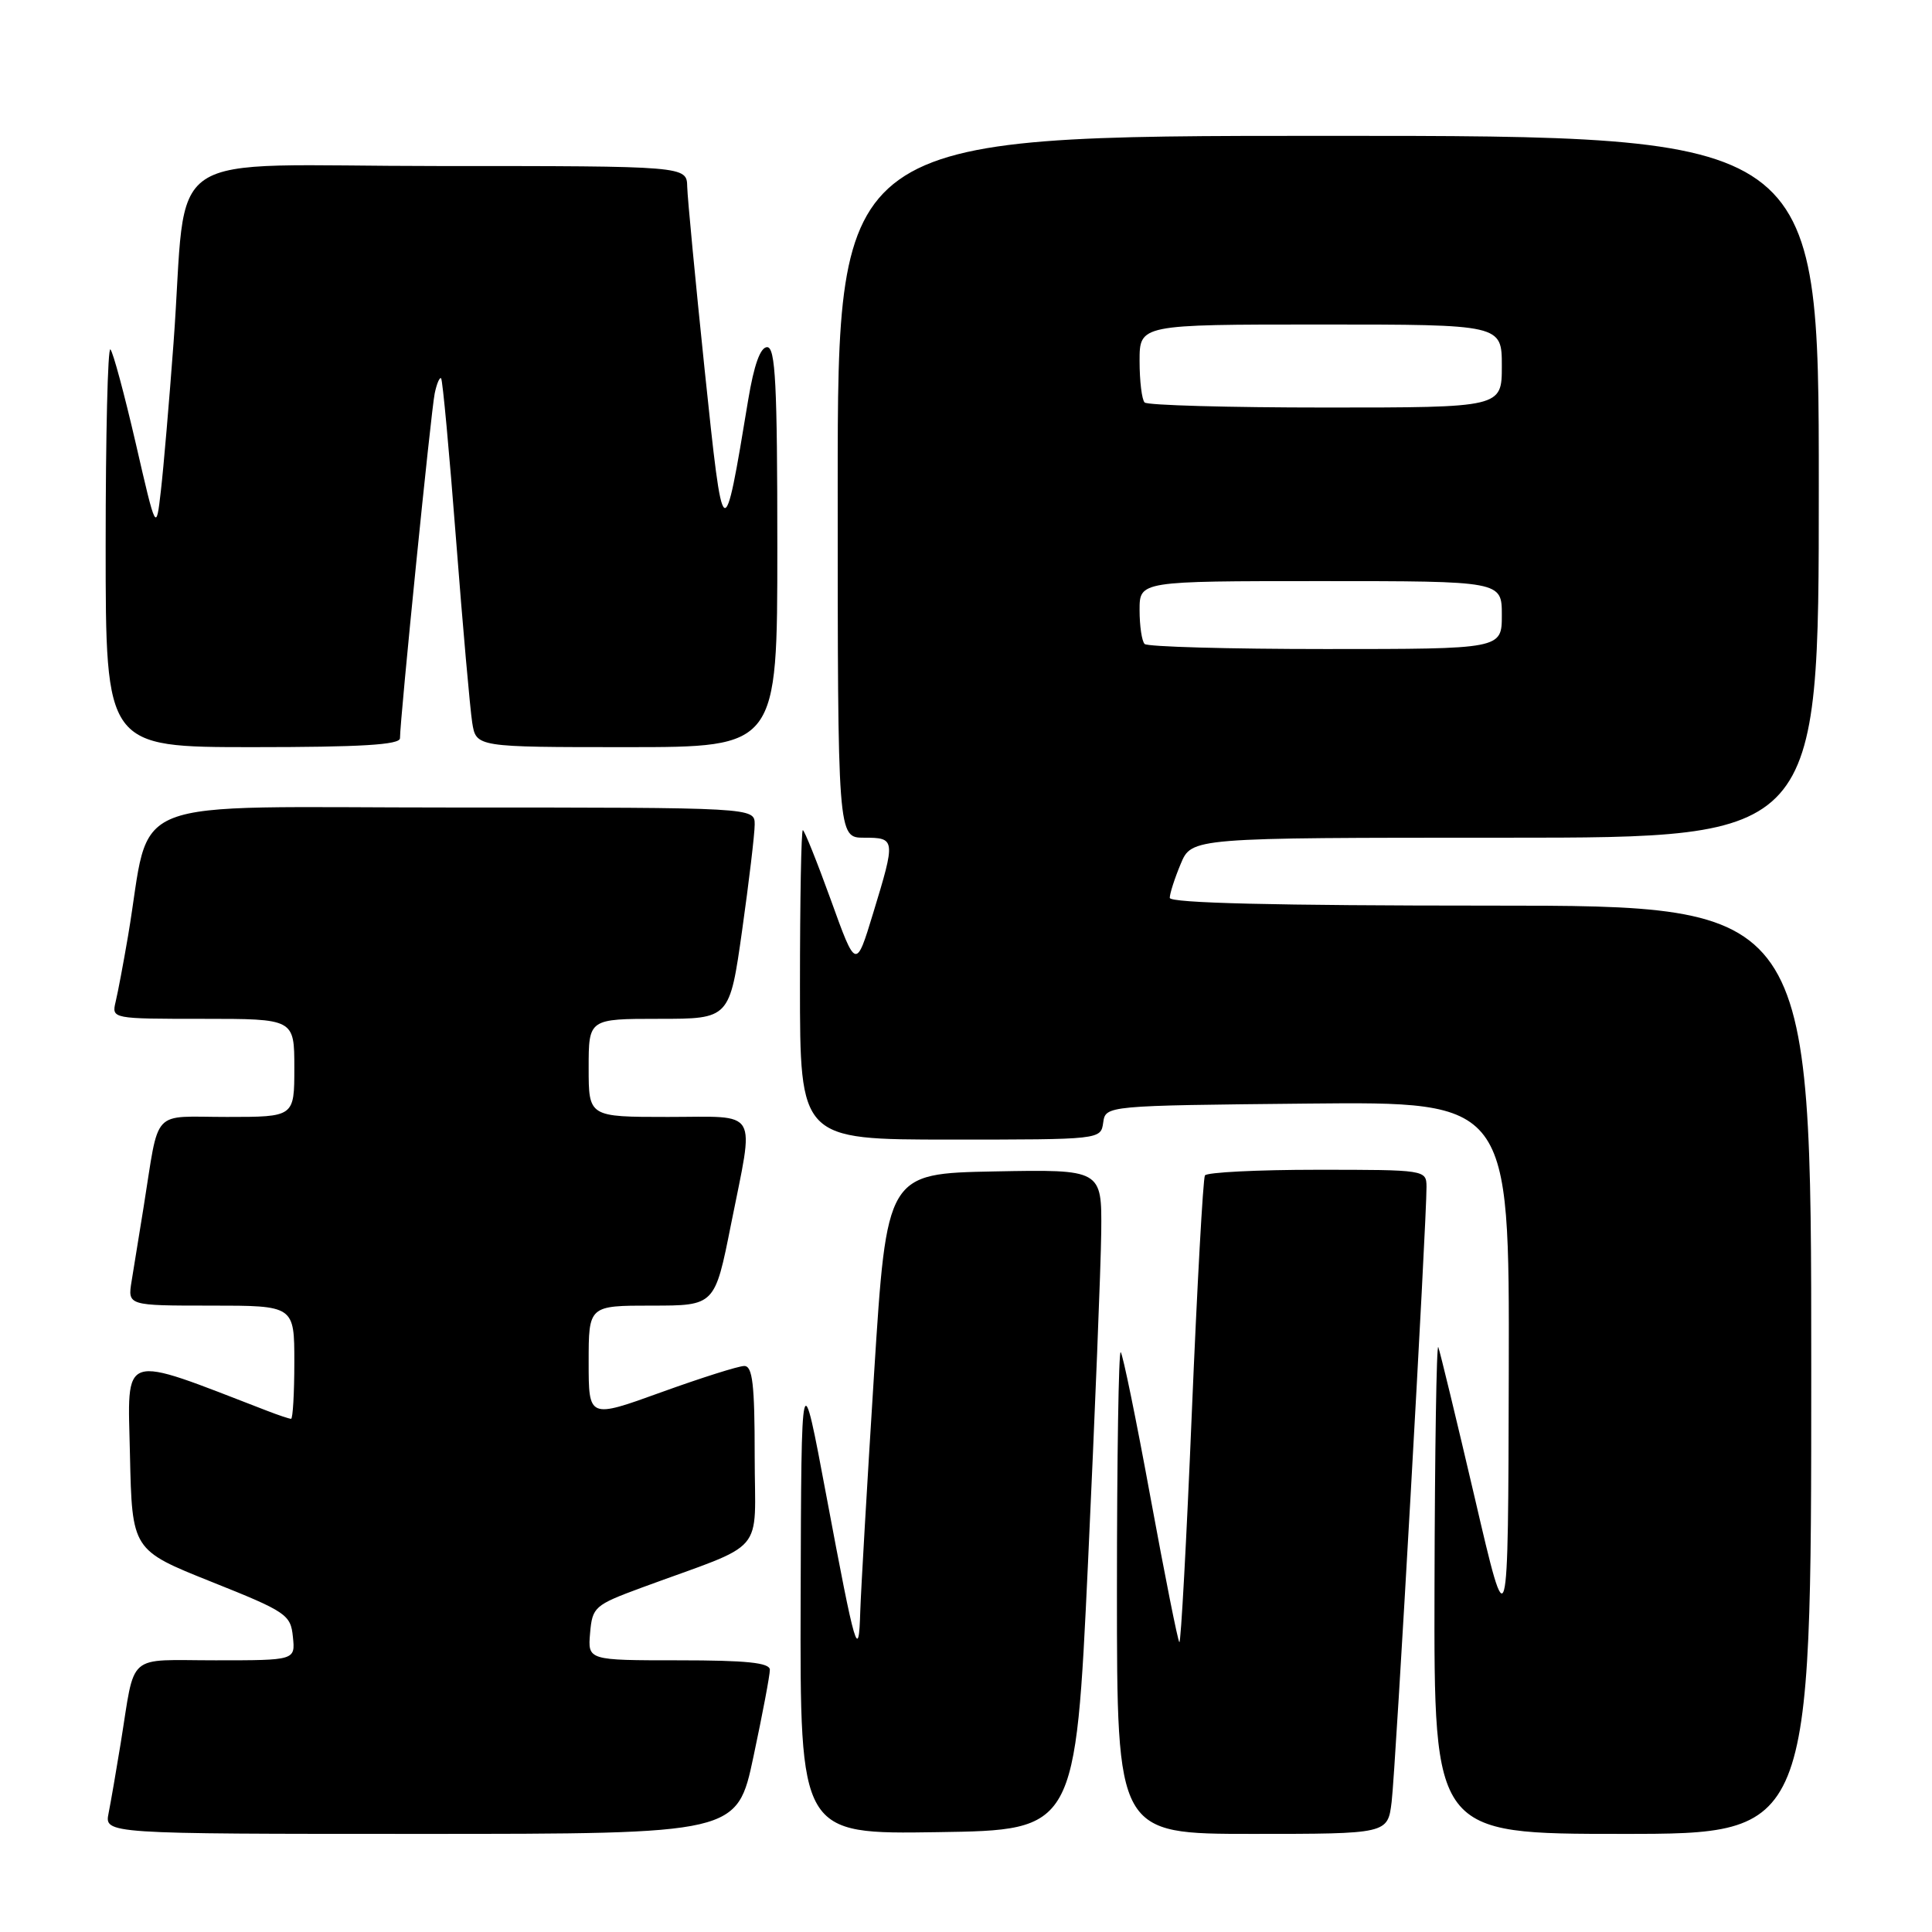 <?xml version="1.0" encoding="UTF-8" standalone="no"?>
<!DOCTYPE svg PUBLIC "-//W3C//DTD SVG 1.1//EN" "http://www.w3.org/Graphics/SVG/1.1/DTD/svg11.dtd" >
<svg xmlns="http://www.w3.org/2000/svg" xmlns:xlink="http://www.w3.org/1999/xlink" version="1.1" viewBox="0 0 256 256">
 <g >
 <path fill="currentColor"
d=" M 99.84 232.75 C 101.04 227.11 102.02 221.94 102.01 221.25 C 102.00 220.32 98.92 220.00 89.94 220.00 C 77.88 220.00 77.88 220.00 78.19 216.39 C 78.49 212.93 78.78 212.68 85.00 210.38 C 101.87 204.17 100.00 206.35 100.00 192.92 C 100.00 183.45 99.72 181.00 98.62 181.00 C 97.86 181.00 92.91 182.57 87.62 184.48 C 78.00 187.96 78.00 187.96 78.00 180.48 C 78.00 173.00 78.00 173.00 86.36 173.00 C 94.72 173.00 94.72 173.00 96.86 162.25 C 99.97 146.63 100.78 148.00 88.50 148.00 C 78.00 148.00 78.00 148.00 78.00 141.50 C 78.00 135.00 78.00 135.00 87.34 135.00 C 96.68 135.00 96.68 135.00 98.34 123.25 C 99.25 116.79 100.00 110.49 100.00 109.25 C 100.00 107.00 100.00 107.00 60.07 107.00 C 15.28 107.00 20.18 105.07 16.97 124.00 C 16.36 127.58 15.62 131.51 15.32 132.75 C 14.79 134.99 14.84 135.00 26.89 135.00 C 39.00 135.00 39.00 135.00 39.00 141.50 C 39.00 148.00 39.00 148.00 30.08 148.00 C 19.91 148.00 21.17 146.63 19.02 160.00 C 18.45 163.57 17.74 167.96 17.44 169.75 C 16.91 173.00 16.91 173.00 27.95 173.00 C 39.00 173.00 39.00 173.00 39.00 180.50 C 39.00 184.62 38.80 188.00 38.57 188.00 C 38.33 188.00 36.86 187.51 35.32 186.91 C 15.71 179.35 16.92 178.96 17.22 192.76 C 17.50 205.39 17.50 205.39 28.00 209.59 C 37.95 213.56 38.52 213.95 38.81 216.89 C 39.13 220.00 39.13 220.00 28.58 220.00 C 16.59 220.00 17.97 218.79 15.99 231.00 C 15.41 234.57 14.69 238.74 14.39 240.25 C 13.84 243.00 13.84 243.00 55.75 243.00 C 97.67 243.00 97.67 243.00 99.84 232.75 Z  M 144.17 207.00 C 145.08 187.47 145.87 167.78 145.92 163.22 C 146.00 154.95 146.00 154.95 131.75 155.22 C 117.50 155.50 117.50 155.50 115.82 182.00 C 114.90 196.57 114.08 210.75 113.99 213.50 C 113.79 220.26 113.37 218.86 109.51 198.27 C 106.18 180.50 106.18 180.50 106.09 211.77 C 106.00 243.05 106.00 243.05 124.25 242.77 C 142.50 242.50 142.50 242.50 144.17 207.00 Z  M 184.40 238.75 C 184.92 234.56 189.05 161.62 189.02 157.25 C 189.00 155.02 188.86 155.00 174.56 155.00 C 166.62 155.00 159.91 155.34 159.66 155.75 C 159.41 156.16 158.63 170.33 157.92 187.24 C 157.22 204.14 156.47 217.80 156.27 217.60 C 156.06 217.40 154.35 208.78 152.45 198.45 C 150.56 188.12 148.78 179.45 148.50 179.17 C 148.23 178.89 148.00 193.14 148.00 210.83 C 148.00 243.00 148.00 243.00 165.94 243.00 C 183.88 243.00 183.88 243.00 184.40 238.75 Z  M 240.00 181.50 C 240.00 120.00 240.00 120.00 197.50 120.00 C 168.95 120.00 155.00 119.66 155.00 118.97 C 155.00 118.40 155.65 116.38 156.45 114.47 C 157.90 111.00 157.90 111.00 199.45 111.00 C 241.00 111.00 241.00 111.00 241.00 64.50 C 241.00 18.00 241.00 18.00 176.00 18.00 C 111.00 18.00 111.00 18.00 111.00 64.50 C 111.00 111.00 111.00 111.00 114.50 111.00 C 118.67 111.00 118.69 111.19 115.70 120.99 C 113.42 128.48 113.42 128.48 110.09 119.24 C 108.25 114.16 106.58 110.00 106.38 110.00 C 106.17 110.00 106.00 119.22 106.00 130.50 C 106.00 151.00 106.00 151.00 125.93 151.00 C 145.84 151.00 145.86 151.00 146.18 148.75 C 146.50 146.50 146.50 146.50 173.25 146.23 C 200.00 145.97 200.00 145.97 199.92 181.73 C 199.84 217.50 199.84 217.50 195.42 198.50 C 192.98 188.05 190.80 179.05 190.58 178.50 C 190.35 177.95 190.12 192.24 190.08 210.25 C 190.00 243.00 190.00 243.00 215.00 243.00 C 240.00 243.00 240.00 243.00 240.00 181.50 Z  M 53.00 97.82 C 53.00 95.34 57.12 54.38 57.60 52.13 C 57.87 50.83 58.26 49.93 58.45 50.13 C 58.65 50.33 59.54 59.95 60.43 71.50 C 61.32 83.05 62.29 93.96 62.57 95.75 C 63.09 99.00 63.09 99.00 83.05 99.00 C 103.00 99.00 103.00 99.00 103.00 72.50 C 103.00 50.89 102.75 46.00 101.65 46.00 C 100.75 46.00 99.91 48.35 99.14 52.98 C 95.88 72.72 95.85 72.70 93.37 49.00 C 92.14 37.17 91.10 26.26 91.06 24.75 C 91.00 22.00 91.00 22.00 58.09 22.00 C 20.40 22.00 24.96 18.95 22.99 45.50 C 22.42 53.20 21.67 61.98 21.32 65.00 C 20.69 70.50 20.69 70.50 17.98 58.71 C 16.48 52.23 14.98 46.64 14.63 46.30 C 14.28 45.95 14.00 57.67 14.00 72.33 C 14.00 99.00 14.00 99.00 33.50 99.00 C 47.81 99.00 53.00 98.69 53.00 97.82 Z  M 151.67 85.33 C 151.30 84.97 151.00 82.94 151.00 80.83 C 151.00 77.00 151.00 77.00 175.00 77.00 C 199.00 77.00 199.00 77.00 199.00 81.50 C 199.00 86.00 199.00 86.00 175.67 86.00 C 162.83 86.00 152.03 85.70 151.67 85.33 Z  M 151.67 53.33 C 151.30 52.97 151.00 50.49 151.00 47.83 C 151.00 43.00 151.00 43.00 175.00 43.00 C 199.00 43.00 199.00 43.00 199.00 48.50 C 199.00 54.00 199.00 54.00 175.67 54.00 C 162.83 54.00 152.03 53.70 151.67 53.33 Z "/>
</g>
</svg>